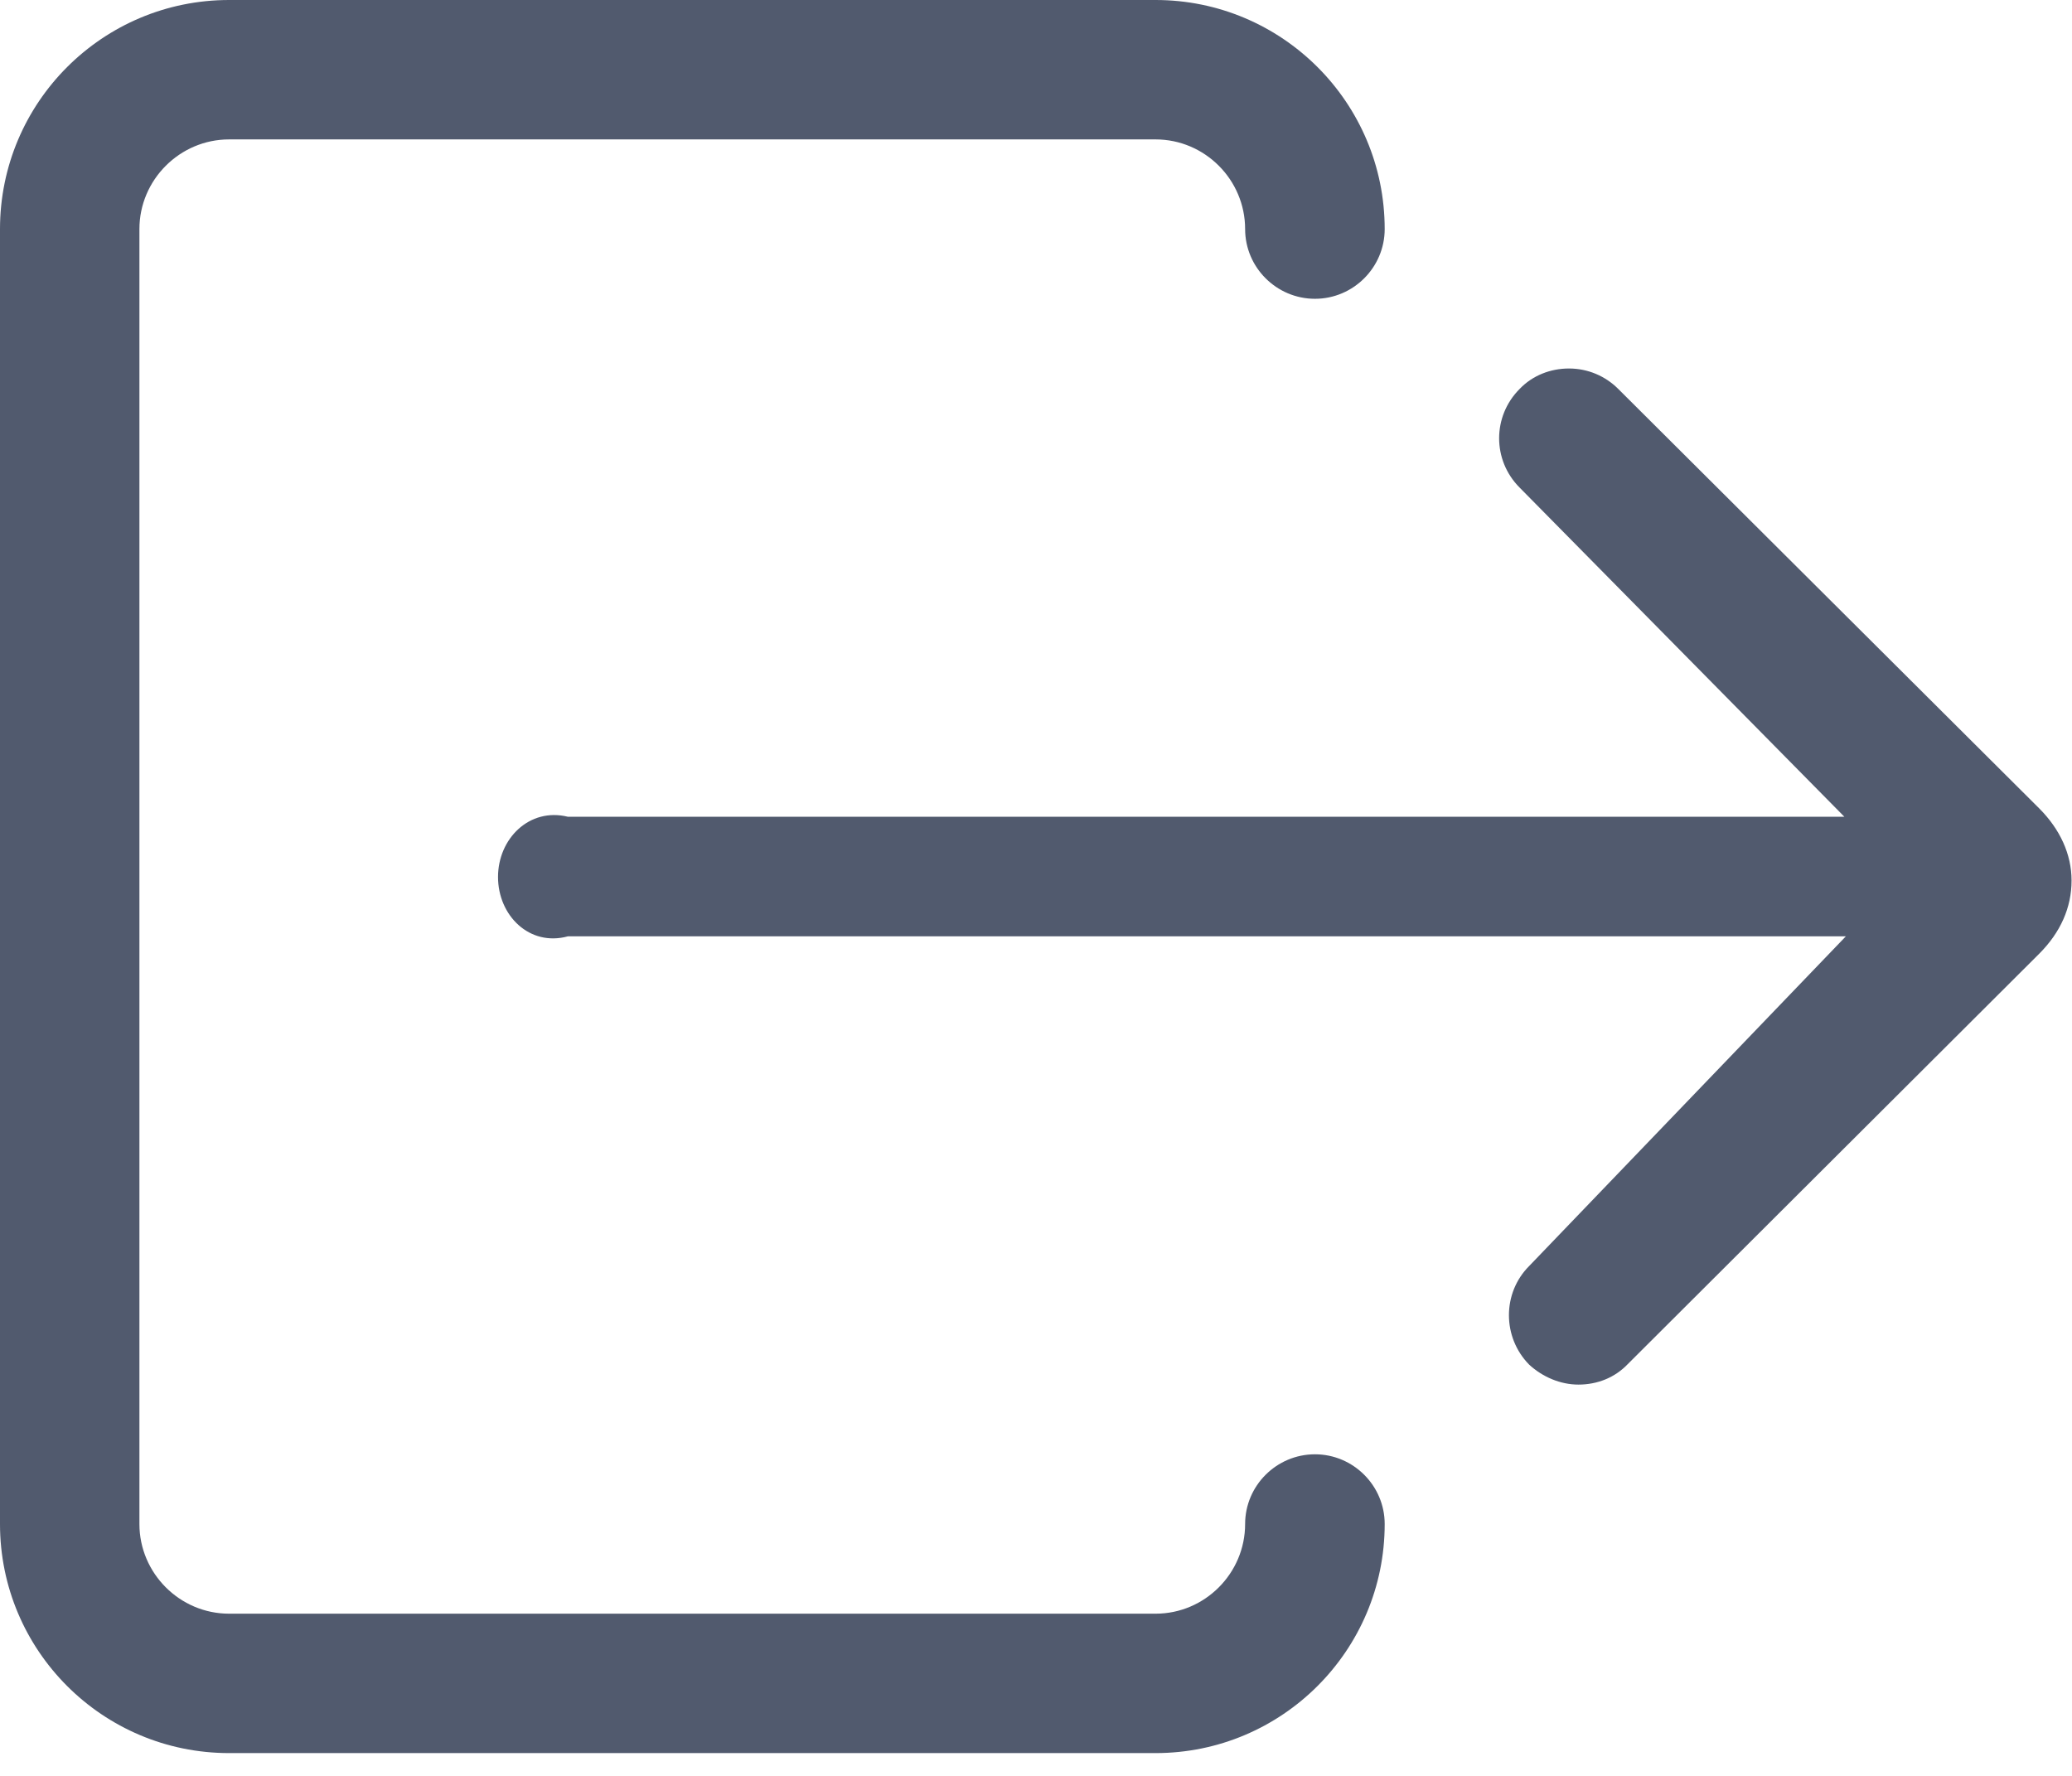 ﻿<?xml version="1.0" encoding="utf-8"?>
<svg version="1.1" xmlns:xlink="http://www.w3.org/1999/xlink" width="14px" height="12px" xmlns="http://www.w3.org/2000/svg">
  <g transform="matrix(1 0 0 1 -17 -82 )">
    <path d="M 13.778 6.445  C 13.923 6.3  13.997 6.132  13.997 5.95  C 13.997 5.772  13.919 5.603  13.778 5.462  L 10.934 2.628  C 10.847 2.541  10.729 2.49  10.601 2.49  C 10.476 2.49  10.355 2.537  10.268 2.628  C 10.083 2.813  10.083 3.11  10.268 3.295  L 12.462 5.519  L 3.837 5.519  C 3.577 5.455  3.365 5.667  3.365 5.926  C 3.365 6.186  3.577 6.398  3.837 6.327  L 12.472 6.327  L 10.332 8.555  C 10.15 8.737  10.15 9.036  10.332 9.221  C 10.423 9.305  10.544 9.356  10.665 9.356  C 10.793 9.356  10.911 9.309  10.998 9.218  L 13.778 6.445  Z M 1.548 11.846  L 7.808 11.846  C 8.662 11.846  9.356 11.153  9.356 10.298  C 9.356 10.039  9.144 9.827  8.885 9.827  C 8.625 9.827  8.413 10.039  8.413 10.298  C 8.413 10.631  8.141 10.904  7.808 10.904  L 1.548 10.904  C 1.215 10.904  0.942 10.631  0.942 10.298  L 0.942 1.548  C 0.942 1.215  1.215 0.942  1.548 0.942  L 7.808 0.942  C 8.141 0.942  8.413 1.215  8.413 1.548  C 8.413 1.807  8.625 2.019  8.885 2.019  C 9.144 2.019  9.356 1.807  9.356 1.548  C 9.356 0.693  8.662 0  7.808 0  L 1.548 0  C 0.693 0  0 0.693  0 1.548  L 0 10.298  C 0 11.153  0.693 11.846  1.548 11.846  Z " fill-rule="nonzero" fill="#515a6e" stroke="none" transform="matrix(1 0 0 1 17 82 )" />
  </g>
</svg>